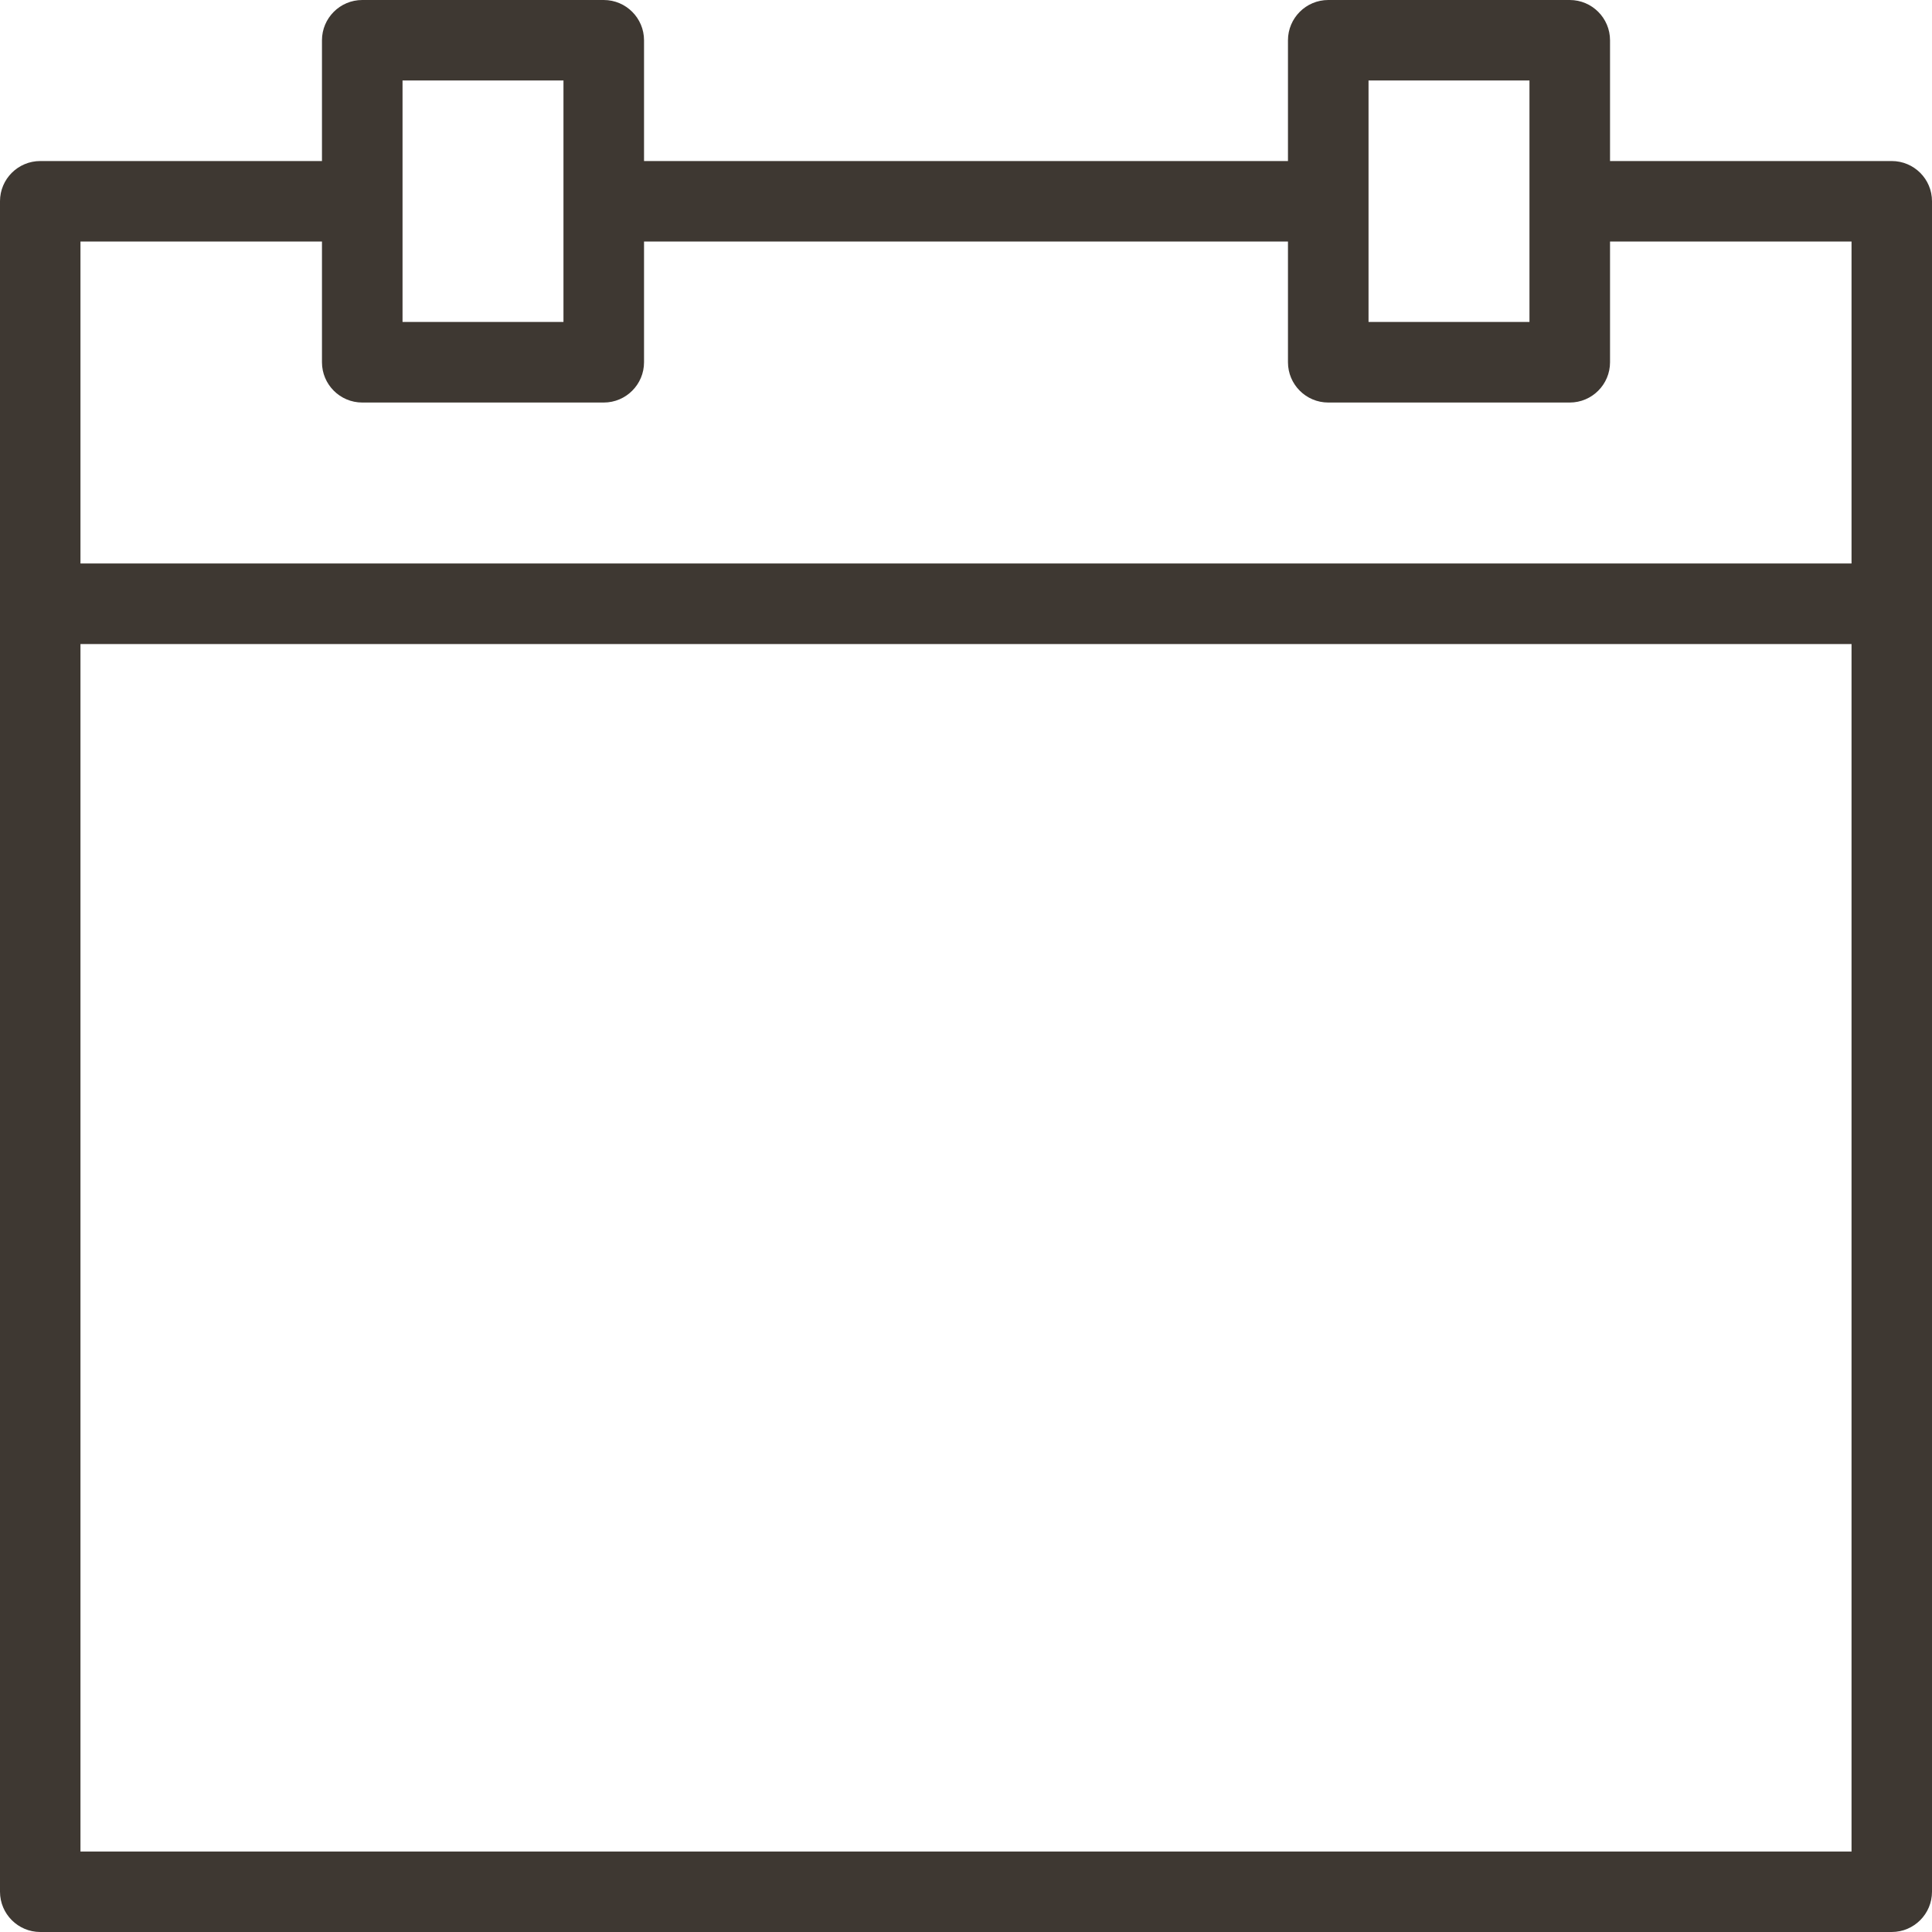 <?xml version="1.0" encoding="UTF-8"?>
<svg width="20px" height="20px" viewBox="0 0 20 20" version="1.1" xmlns="http://www.w3.org/2000/svg" xmlns:xlink="http://www.w3.org/1999/xlink">
    <!-- Generator: Sketch 55.2 (78181) - https://sketchapp.com -->
    <title>Outline/22-time/calendar-3</title>
    <desc>Created with Sketch.</desc>
    <g id="↳-1" stroke="none" stroke-width="1" fill="none" fill-rule="evenodd">
        <g id="Kurs-detaljside" transform="translate(-918, -425)" fill="#3E3832">
            <g id="Group-6" transform="translate(918, 424)">
                <g id="tidspunkt">
                    <g id="Outline/22-time/calendar-3" transform="translate(0, 1)">
                        <path d="M19.583,1.667 L16.667,1.667 L16.667,0.417 C16.667,0.187 16.48,3.80140364e-13 16.25,3.80140364e-13 L13.75,3.80140364e-13 C13.52,3.80140364e-13 13.333,0.187 13.333,0.417 L13.333,1.667 L6.667,1.667 L6.667,0.417 C6.667,0.187 6.48,3.80140364e-13 6.25,3.80140364e-13 L3.75,3.80140364e-13 C3.52,3.80140364e-13 3.333,0.187 3.333,0.417 L3.333,1.667 L0.417,1.667 C0.187,1.667 -3.55271368e-15,1.853 -3.55271368e-15,2.083 L-3.55271368e-15,19.583 C-3.55271368e-15,19.813 0.187,20 0.417,20 L19.583,20 C19.813,20 20,19.813 20,19.583 L20,2.083 C20,1.853 19.813,1.667 19.583,1.667 Z M14.167,0.833 L15.833,0.833 L15.833,3.333 L14.167,3.333 L14.167,0.833 Z M4.167,0.833 L5.833,0.833 L5.833,3.333 L4.167,3.333 L4.167,0.833 Z M3.333,2.5 L3.333,3.75 C3.333,3.98 3.52,4.167 3.75,4.167 L6.25,4.167 C6.48,4.167 6.667,3.98 6.667,3.75 L6.667,2.5 L13.333,2.5 L13.333,3.75 C13.333,3.98 13.52,4.167 13.75,4.167 L16.25,4.167 C16.48,4.167 16.667,3.98 16.667,3.75 L16.667,2.5 L19.167,2.5 L19.167,5.833 L0.833,5.833 L0.833,2.5 L3.333,2.5 Z M0.833,19.167 L0.833,6.667 L19.167,6.667 L19.167,19.167 L0.833,19.167 Z" id="Combined-Shape"></path>
                    </g>
                </g>
            </g>
        </g>
    </g>
</svg>